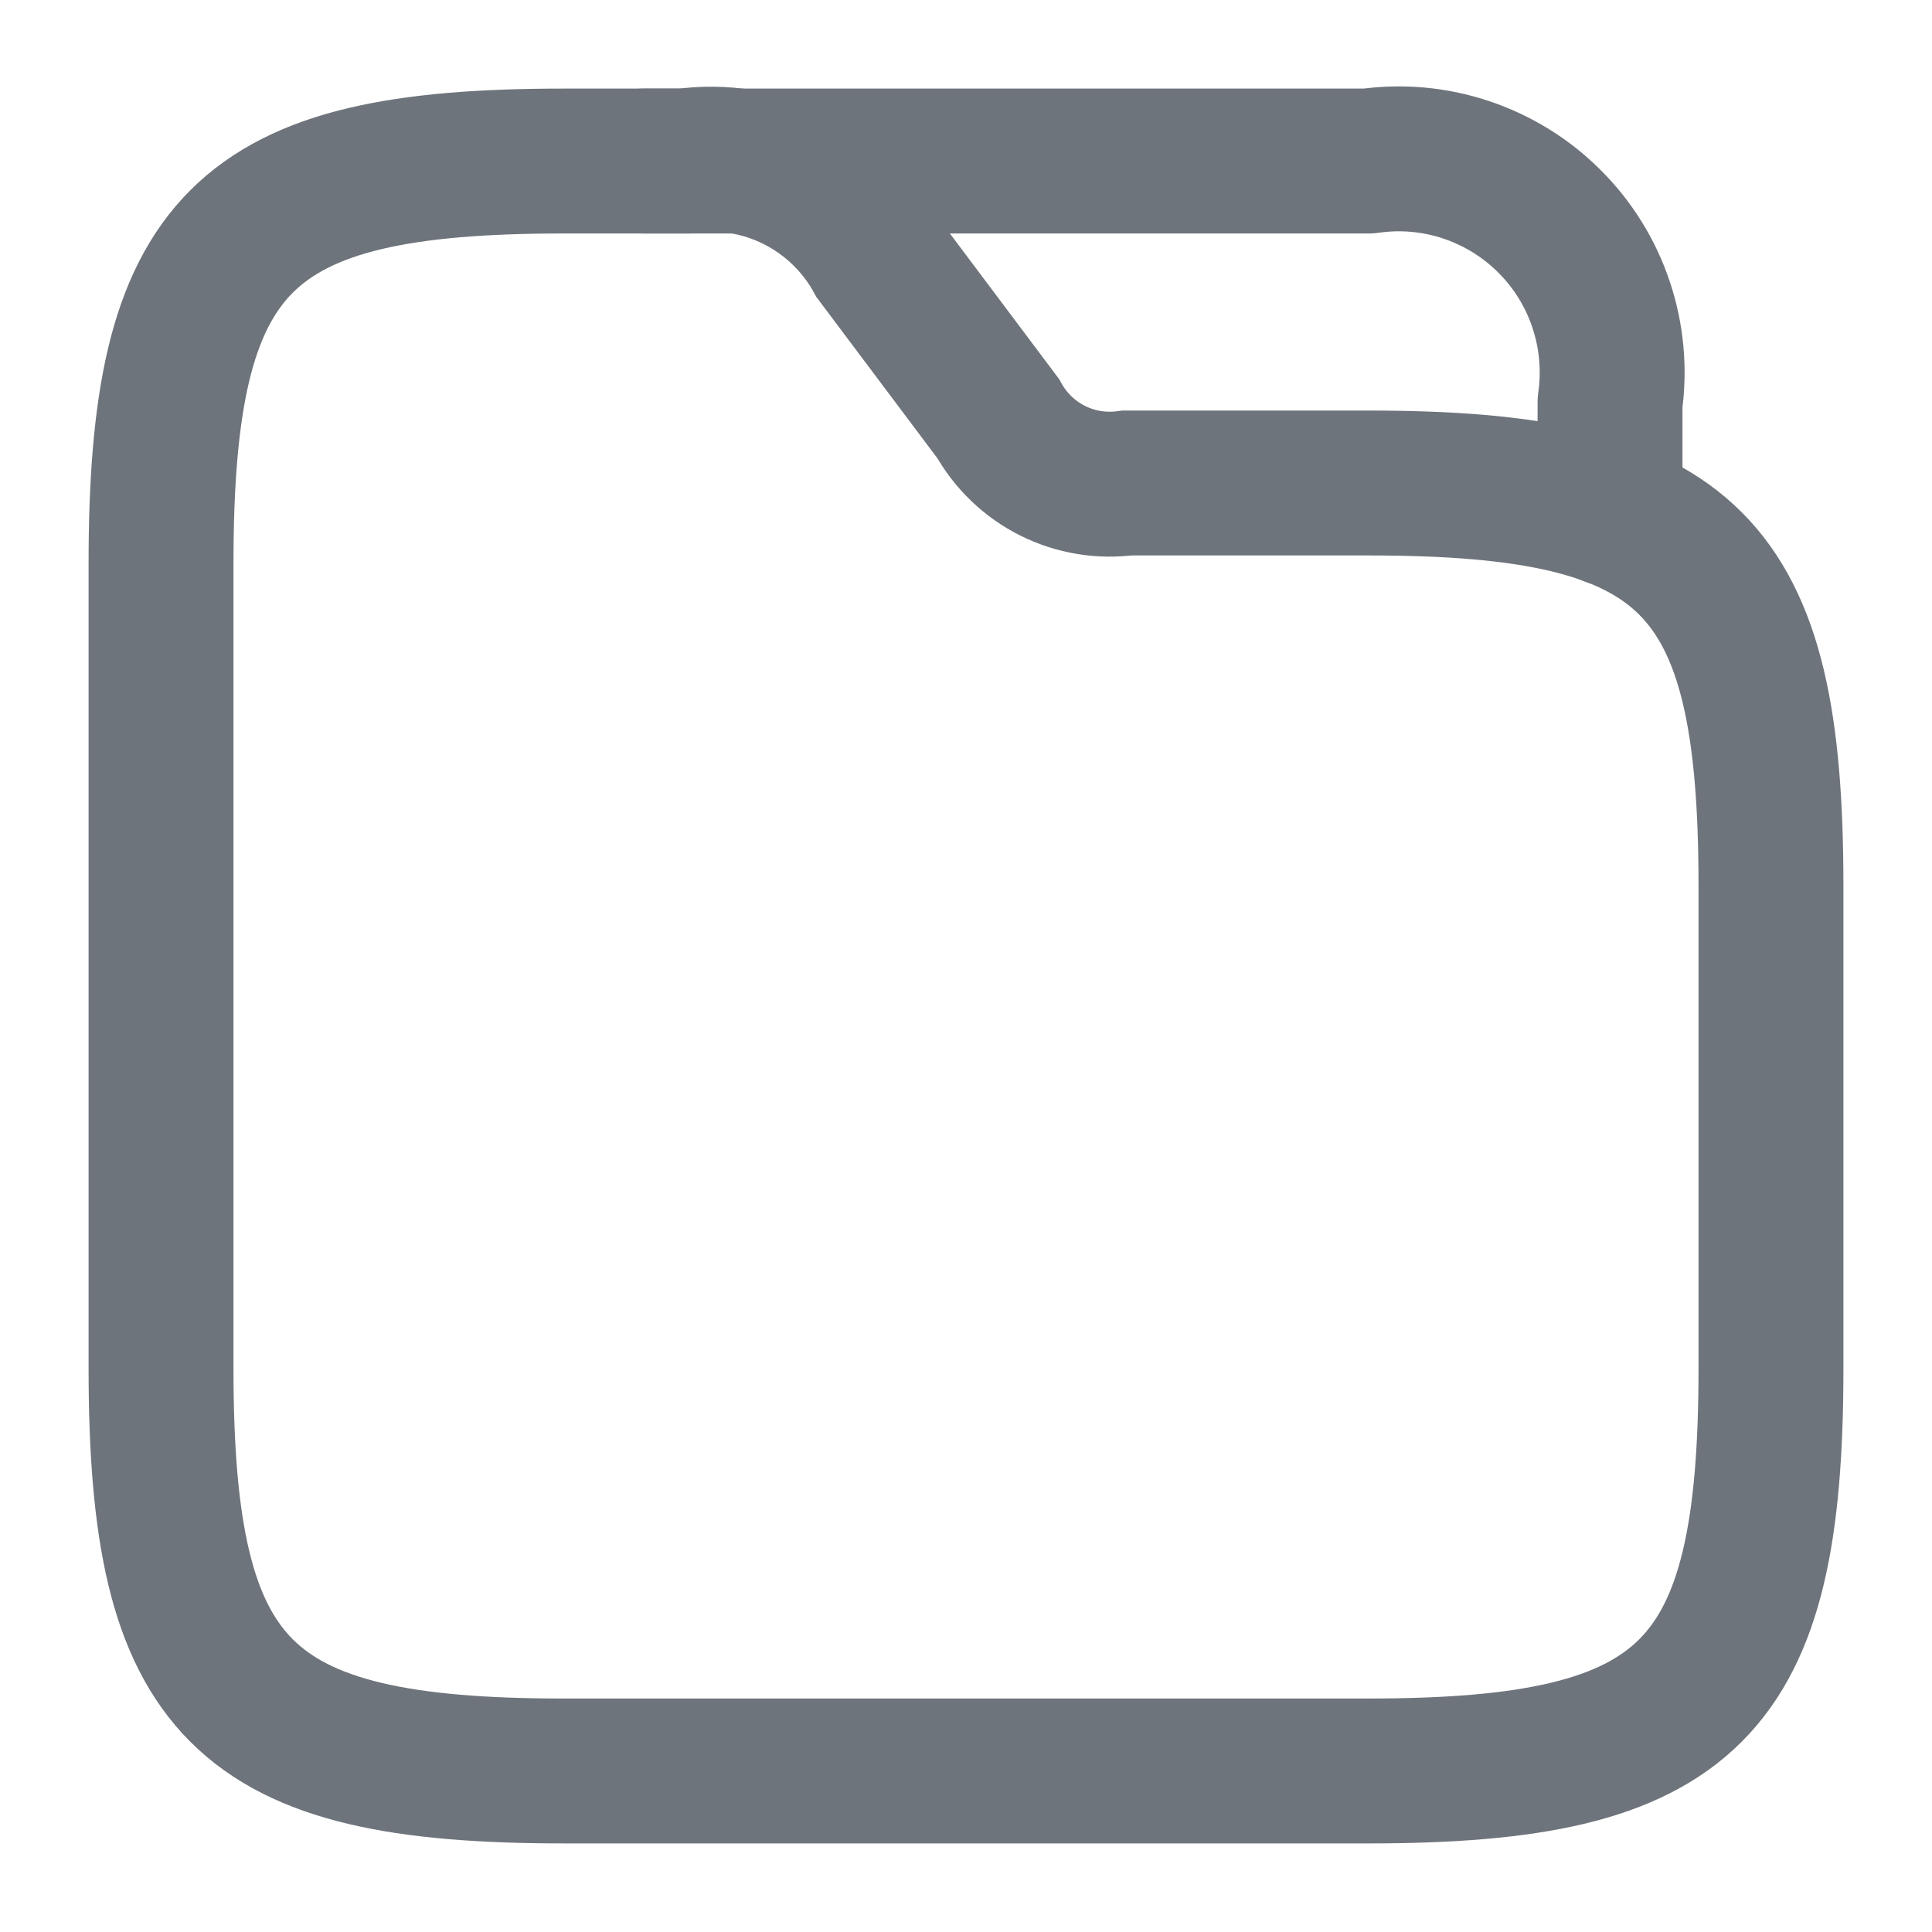<svg width="20" height="20" viewBox="0 0 20 20" fill="none" xmlns="http://www.w3.org/2000/svg">
<path d="M18.333 9.167V14.167C18.333 17.5 17.5 18.333 14.167 18.333H5.833C2.5 18.333 1.667 17.5 1.667 14.167V5.833C1.667 2.5 2.5 1.667 5.833 1.667H7.083C7.479 1.611 7.882 1.676 8.239 1.855C8.596 2.034 8.891 2.317 9.083 2.667L10.333 4.333C10.463 4.566 10.659 4.754 10.897 4.873C11.135 4.992 11.403 5.036 11.667 5H14.167C17.5 5 18.333 5.833 18.333 9.167Z" stroke="#6E747B" stroke-width="1.5"/>
<path d="M6.667 1.667H14.167C14.506 1.618 14.852 1.649 15.178 1.758C15.503 1.867 15.799 2.049 16.041 2.292C16.284 2.534 16.467 2.83 16.575 3.155C16.684 3.481 16.715 3.827 16.667 4.167V5.317" stroke="#6E747B" stroke-width="1.5" stroke-linecap="round" stroke-linejoin="round"/>
</svg>
